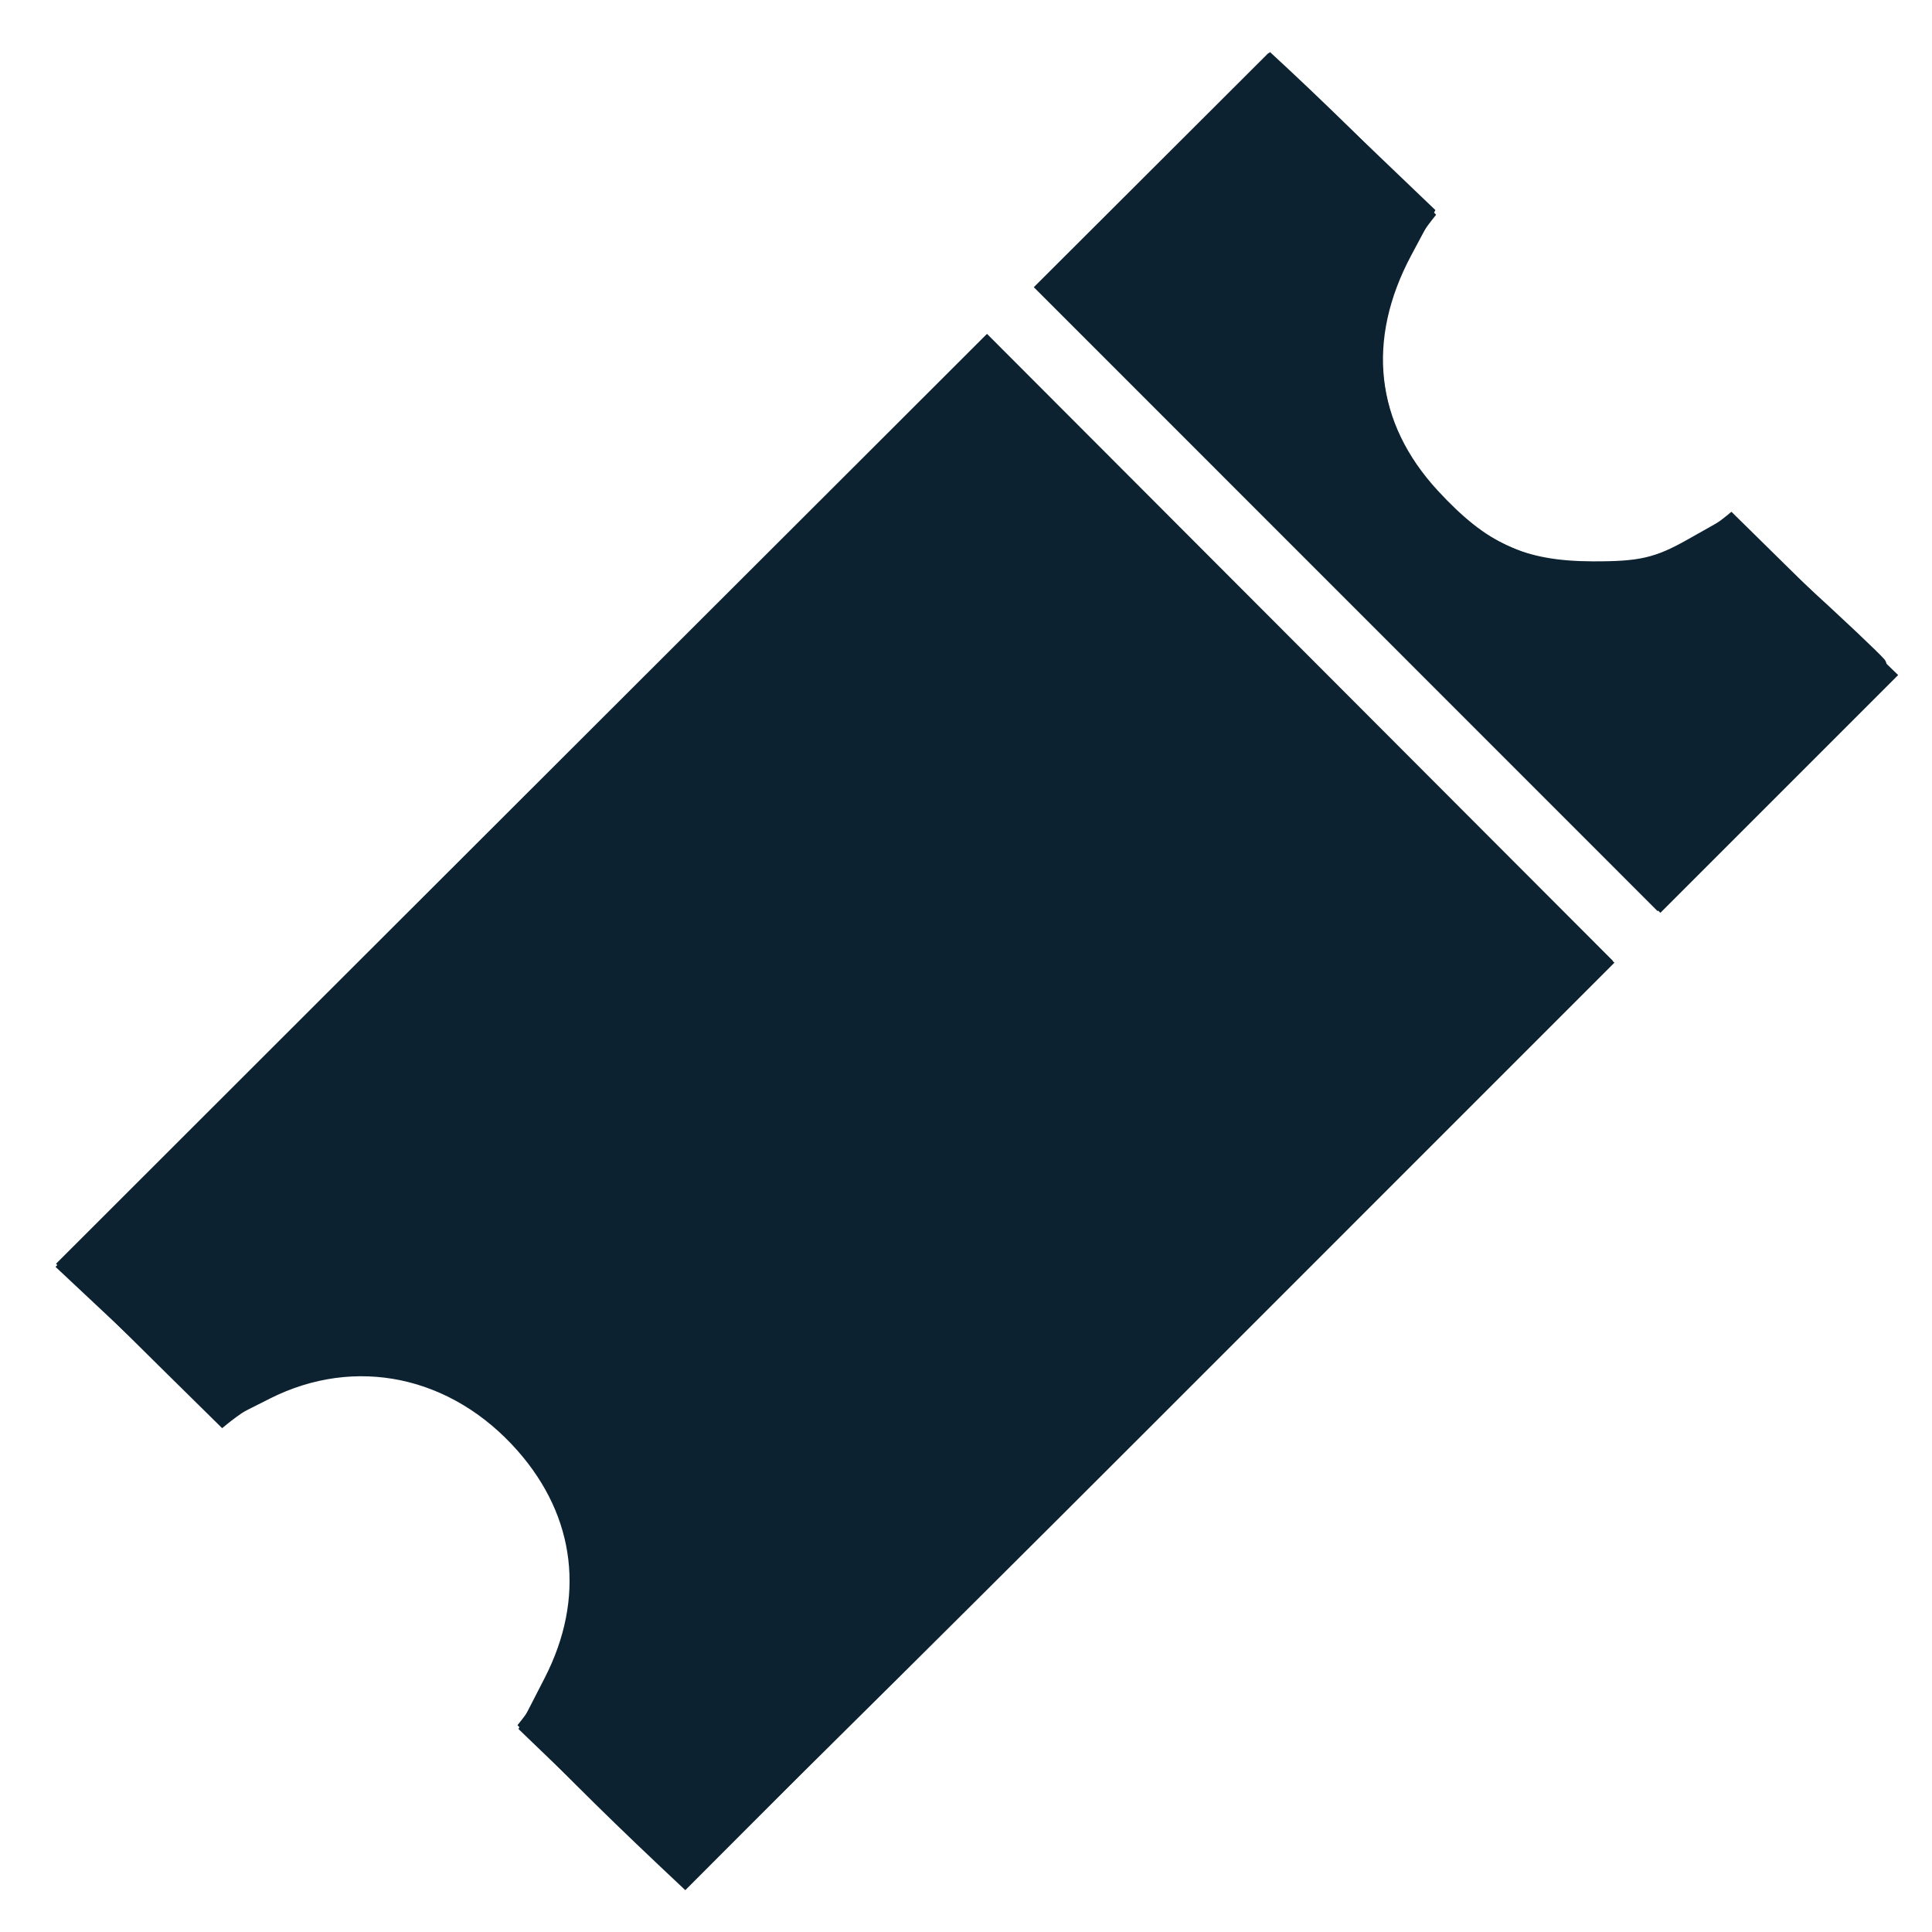 <?xml version="1.0" encoding="UTF-8" standalone="no"?>
<svg
   xmlns:dc="http://purl.org/dc/elements/1.1/"
   xmlns:cc="http://creativecommons.org/ns#"
   xmlns:rdf="http://www.w3.org/1999/02/22-rdf-syntax-ns#"
   xmlns:svg="http://www.w3.org/2000/svg"
   xmlns="http://www.w3.org/2000/svg"
   xmlns:sodipodi="http://sodipodi.sourceforge.net/DTD/sodipodi-0.dtd"
   xmlns:inkscape="http://www.inkscape.org/namespaces/inkscape"
   width="23.611in"
   height="23.611in"
   viewBox="0 0 1700 1700"
   version="1.1"
   id="svg3"
   sodipodi:docname="event-2-dark.svg"
   inkscape:version="0.92.2 5c3e80d, 2017-08-06">
  <defs
     id="defs7" />
  <sodipodi:namedview
     pagecolor="#ffffff"
     bordercolor="#666666"
     borderopacity="1"
     objecttolerance="10"
     gridtolerance="10"
     guidetolerance="10"
     inkscape:pageopacity="0"
     inkscape:pageshadow="2"
     inkscape:window-width="1154"
     inkscape:window-height="946"
     id="namedview5"
     showgrid="false"
     inkscape:zoom="0.1041177"
     inkscape:cx="1133.3328"
     inkscape:cy="1133.3328"
     inkscape:window-x="0"
     inkscape:window-y="0"
     inkscape:window-maximized="0"
     inkscape:current-layer="svg3" />
  <path
     id="event-2"
     fill="none"
     stroke="black"
     stroke-width="1"
     d="M 1669.50,594.00            C 1482.11,781.39 1461.00,802.50 1461.00,802.50              1461.00,802.50 912.00,253.50 912.00,253.50              912.00,253.50 957.85,206.15 1117.50,46.50              1161.00,86.50 1212.12,136.37 1263.00,189.00              1113.50,373.00 1351.00,596.00 1523.50,451.00              1523.50,451.00 1629.50,555.50 1669.50,594.00 Z            M 603.00,1662.50            C 538.00,1601.50 506.88,1570.63 456.00,1518.00              605.50,1334.00 368.00,1111.00 195.50,1256.00              195.50,1256.00 105.00,1167.00 50.00,1112.00              237.39,924.61 868.50,294.50 868.50,294.50              868.50,294.50 1418.50,845.50 1418.50,845.50              1418.50,845.50 659.56,1605.94 603.00,1662.50 Z"
     style="stroke:#0c2231;stroke-opacity:1;fill:#0c2231;fill-opacity:1" />
  <path
     style="fill:#0c2231;fill-opacity:1;fill-rule:evenodd;stroke:#0c2231;stroke-width:9.605;stroke-linecap:round;stroke-linejoin:miter;stroke-miterlimit:4;stroke-dasharray:none;stroke-opacity:1"
     d="m 706.565,2116.355 -92.388,-88.842 29.07,-56.579 c 48.868,-95.113 37.255,-192.928 -32.283,-271.927 -79.008,-89.758 -194.262,-114.017 -296.554,-62.42 l -53.27,26.87 -94.553,-88.628 -94.553,-88.628 542.631,-543.334 542.631,-543.334 364.971,364.971 364.971,364.971 -537.797,537.861 c -295.788,295.824 -540.653,537.861 -544.143,537.861 -3.49,0 -47.921,-39.979 -98.735,-88.842 z"
     id="path819"
     inkscape:connector-curvature="0"
     transform="scale(0.75)" />
  <path
     style="fill:#0c2231;fill-opacity:1;fill-rule:evenodd;stroke:#0c2231;stroke-width:9.605;stroke-linecap:round;stroke-linejoin:miter;stroke-miterlimit:4;stroke-dasharray:none;stroke-opacity:1"
     d="M 1582.219,699.565 1219.691,336.943 1353.998,202.893 1488.305,68.843 l 36.214,33.144 c 19.918,18.229 62.62,58.415 94.893,89.302 l 58.679,56.158 -26.511,49.638 c -54.204,101.488 -43.06,200.629 31.663,281.694 58.599,63.573 103.801,84.263 184.836,84.607 55.895,0.237 75.121,-4.164 114.019,-26.102 l 46.787,-26.388 83.982,76.67 c 46.19,42.168 88.71,82.367 94.489,89.331 8.157,9.829 -20.041,43.155 -126.05,148.975 l -136.558,136.314 z"
     id="path821"
     inkscape:connector-curvature="0"
     transform="scale(0.75)" />
</svg>
